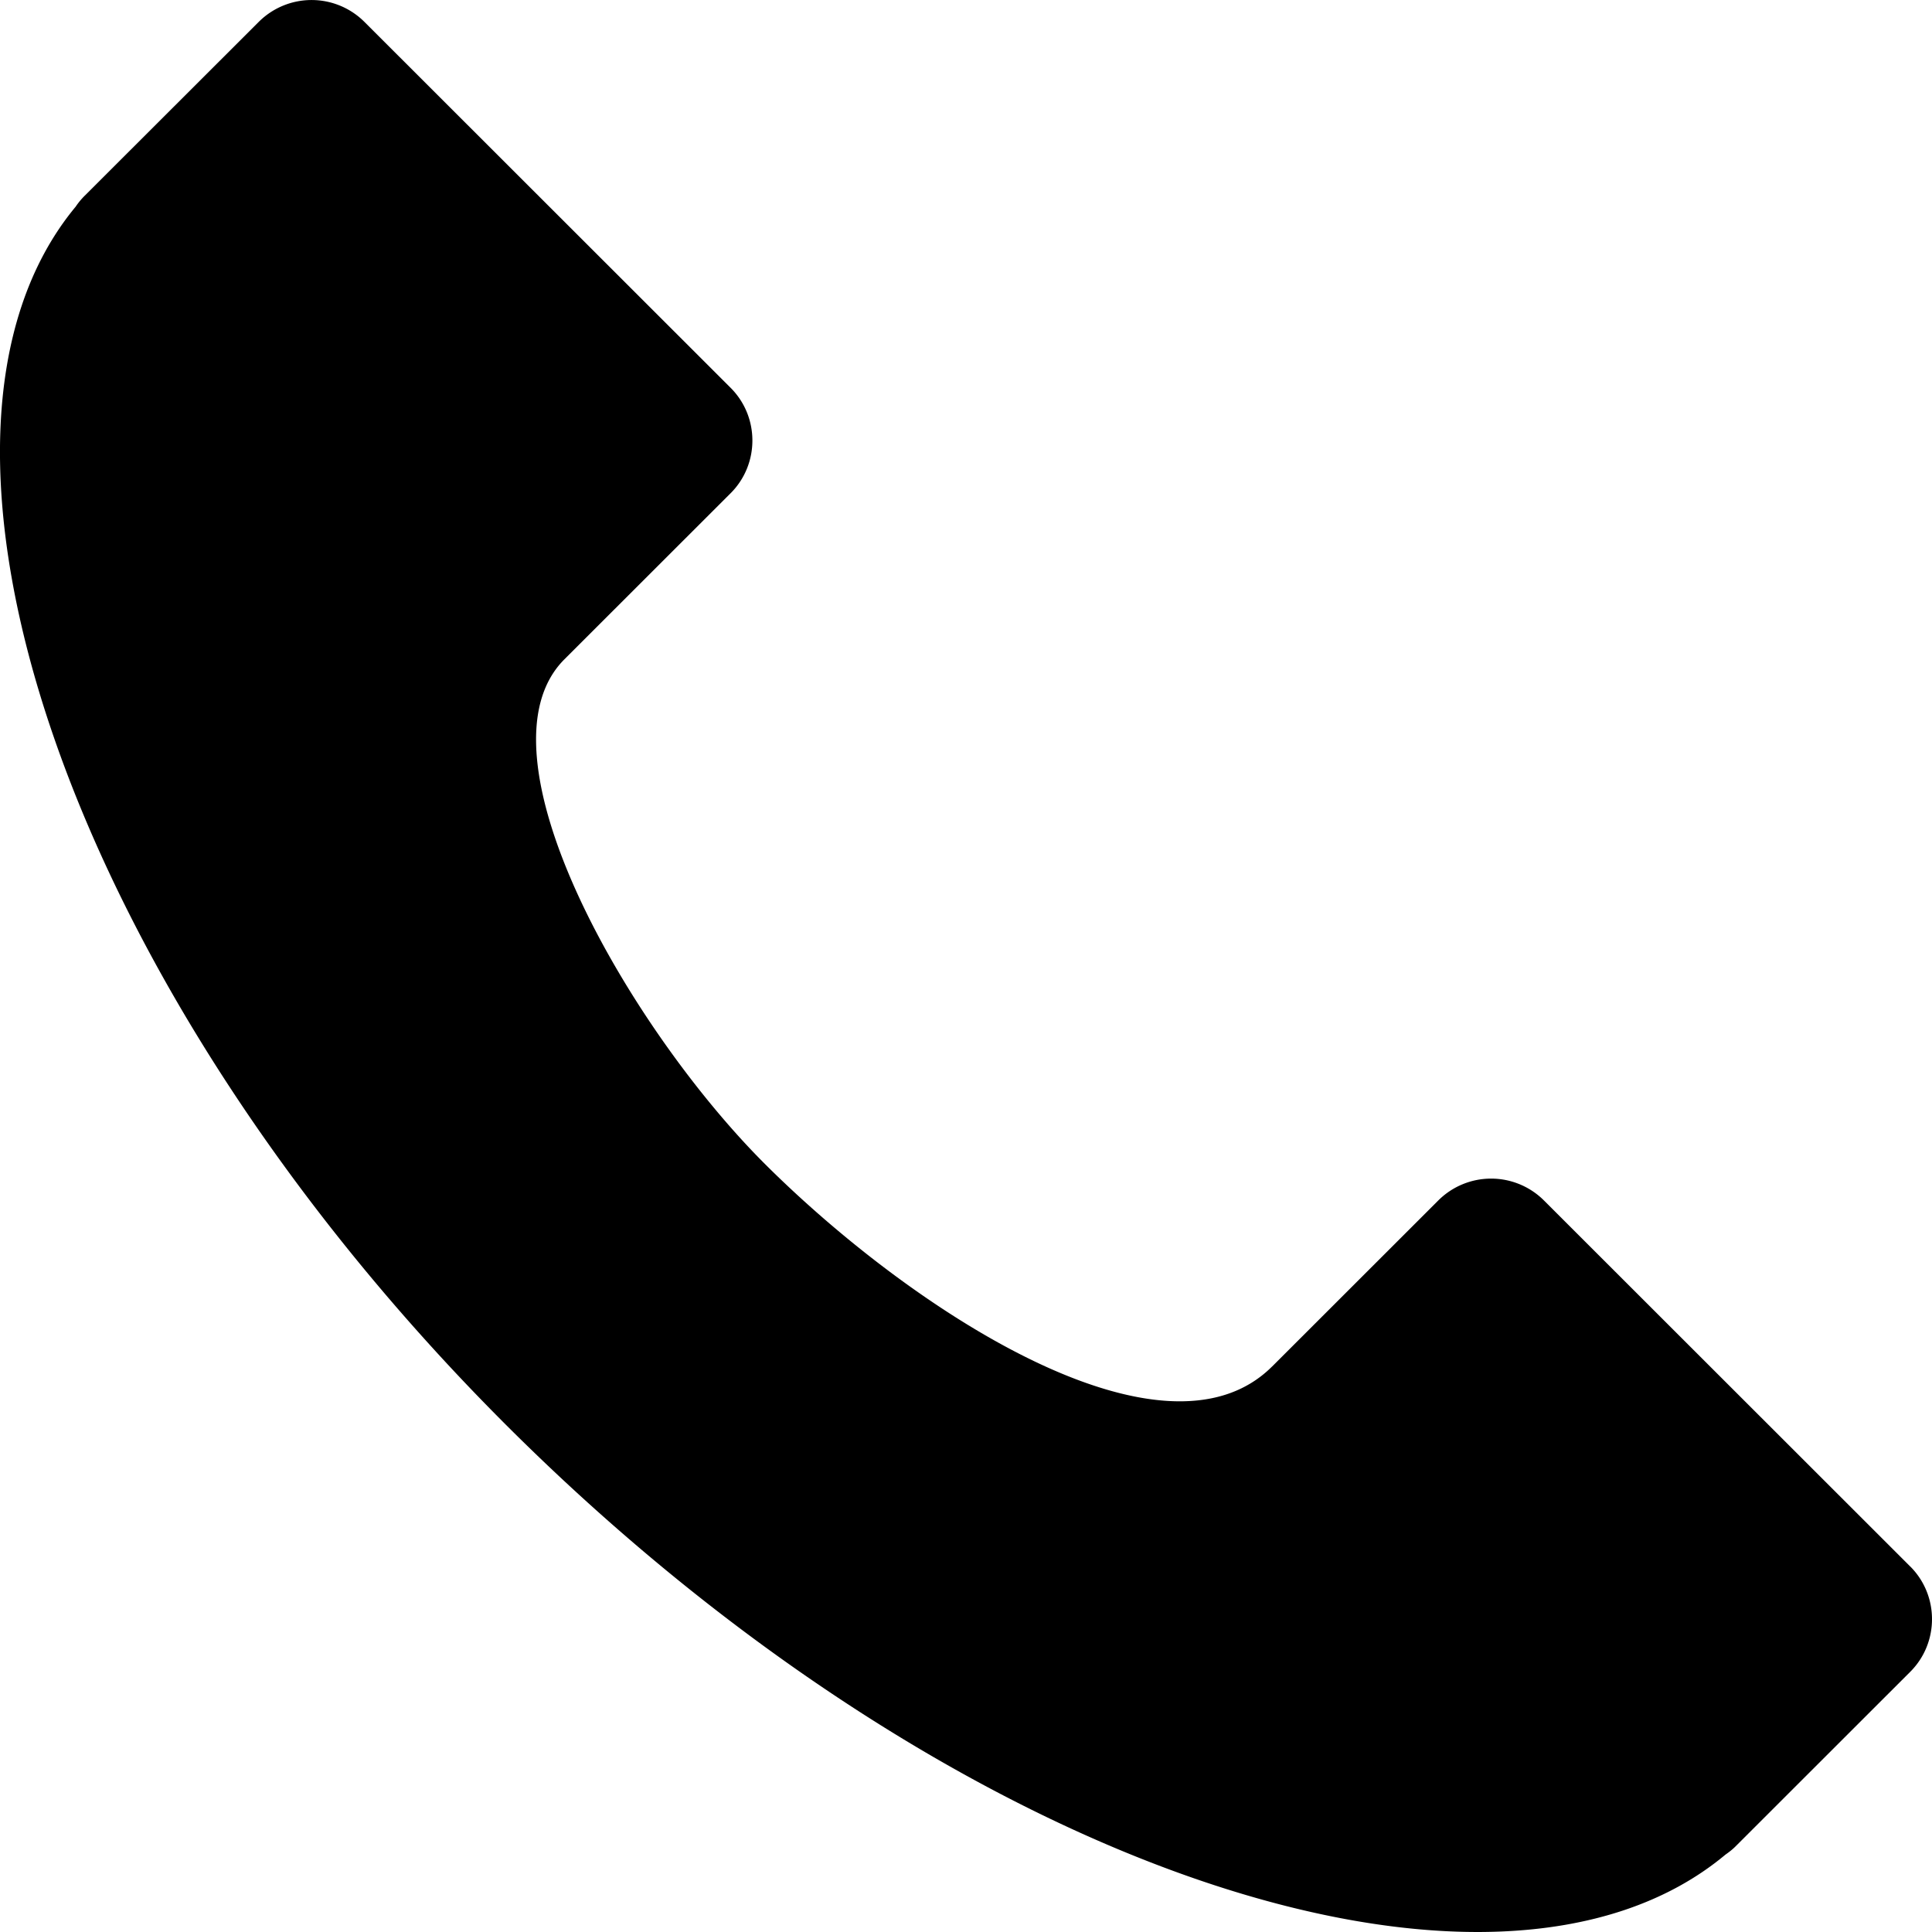 <svg viewBox="0 0 48 48" xmlns="http://www.w3.org/2000/svg"><path d="M47.46 38.92l-9.104-9.098a1.858 1.858 0 0 0-2.619 0l-4.13 4.127v-.001c-2.672 2.669-8.897-1.34-12.59-5.017-3.388-3.375-7.33-10.216-4.994-12.551l4.13-4.127c.72-.72.72-1.897 0-2.617L9.05.54a1.858 1.858 0 0 0-2.618 0L2.087 4.88a1.86 1.86 0 0 0-.209.257c-4.72 5.694-.322 19.256 10.693 30.263 11.026 11.017 24.53 15.492 30.297 10.678.086-.06.171-.125.248-.202l4.344-4.341c.72-.72.72-1.896 0-2.616" fill-rule="evenodd"/></svg>